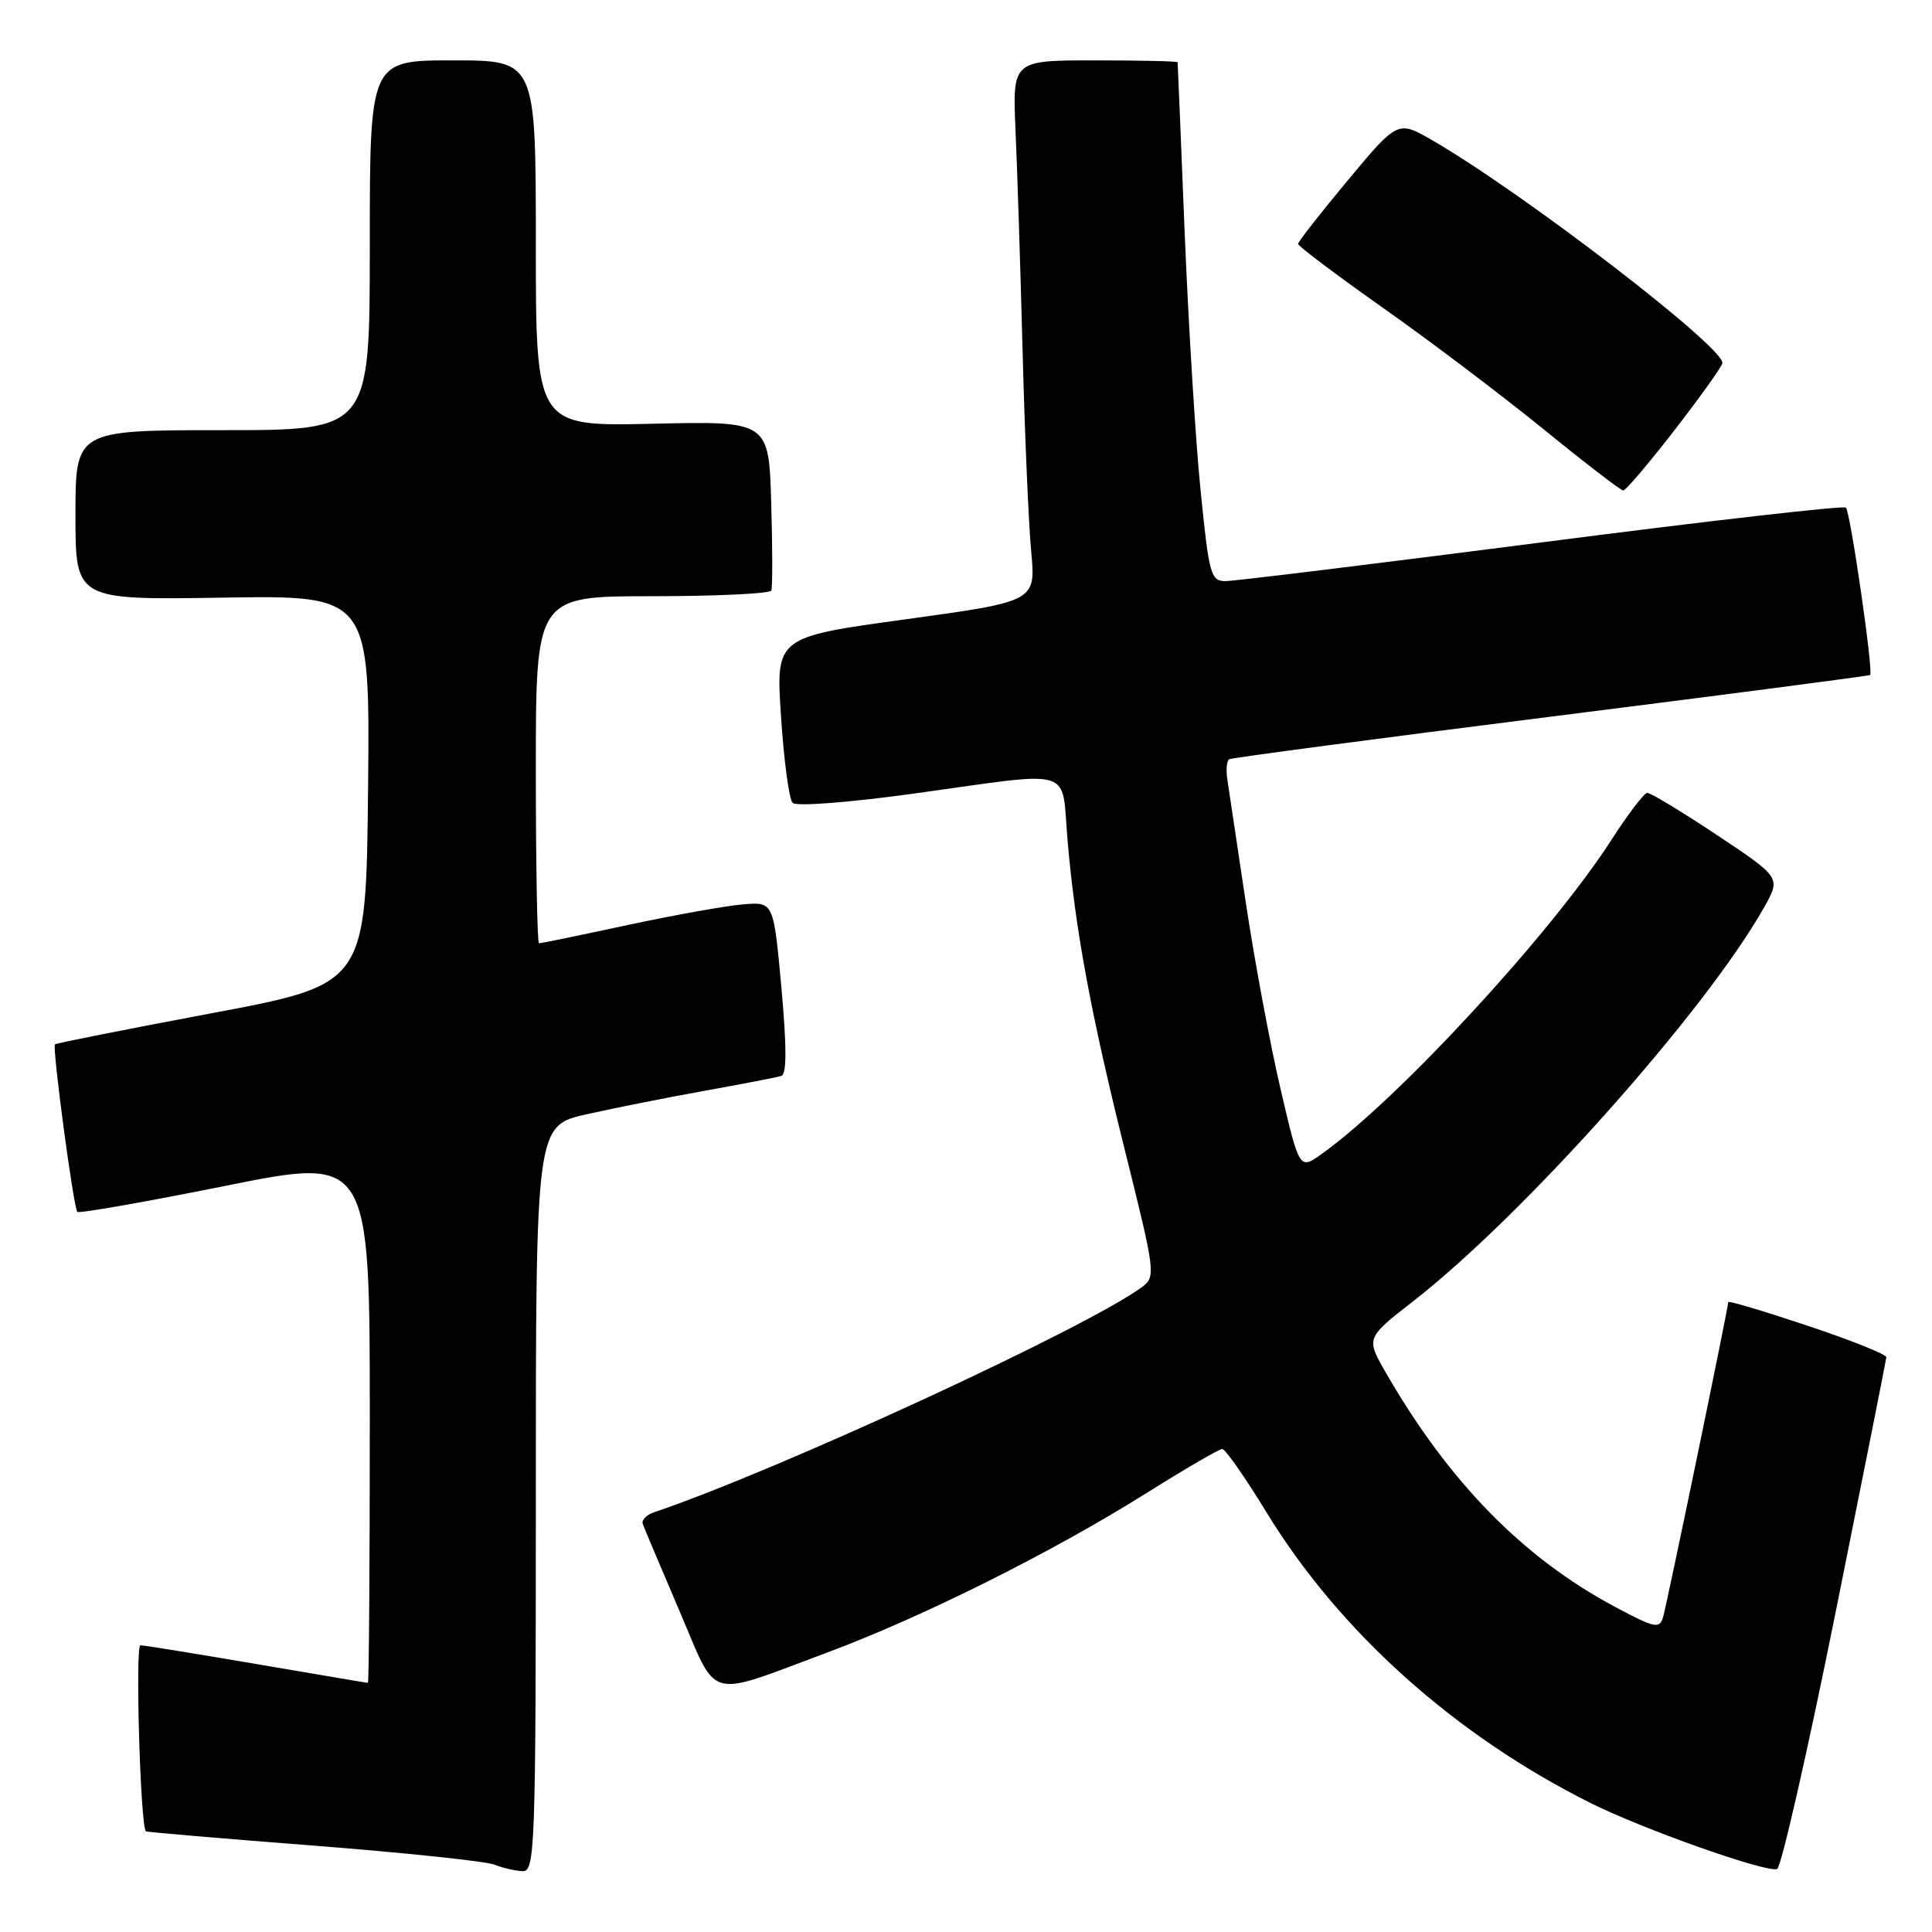 <?xml version="1.0" encoding="UTF-8" standalone="no"?>
<!DOCTYPE svg PUBLIC "-//W3C//DTD SVG 1.1//EN" "http://www.w3.org/Graphics/SVG/1.1/DTD/svg11.dtd" >
<svg xmlns="http://www.w3.org/2000/svg" xmlns:xlink="http://www.w3.org/1999/xlink" version="1.1" viewBox="0 0 256 256">
 <g >
 <path fill="currentColor"
d=" M 71.00 198.58 C 71.00 149.16 71.00 149.16 77.75 147.64 C 81.46 146.81 88.55 145.40 93.50 144.51 C 98.45 143.62 102.97 142.75 103.54 142.56 C 104.25 142.33 104.25 138.70 103.54 130.86 C 102.50 119.50 102.50 119.50 98.50 119.83 C 96.30 120.00 89.40 121.24 83.17 122.57 C 76.94 123.91 71.65 125.00 71.42 125.00 C 71.19 125.00 71.00 114.65 71.00 102.00 C 71.00 79.00 71.00 79.00 86.44 79.00 C 94.93 79.00 102.02 78.66 102.20 78.25 C 102.37 77.84 102.37 72.62 102.19 66.64 C 101.87 55.79 101.87 55.79 86.43 56.15 C 71.00 56.50 71.00 56.50 71.00 32.25 C 71.00 8.00 71.00 8.00 60.00 8.00 C 49.00 8.00 49.00 8.00 49.00 32.50 C 49.00 57.00 49.00 57.00 29.50 57.00 C 10.00 57.00 10.00 57.00 10.00 68.25 C 10.00 79.50 10.00 79.50 29.52 79.19 C 49.03 78.88 49.03 78.88 48.77 104.65 C 48.50 130.42 48.50 130.42 28.03 134.26 C 16.77 136.38 7.44 138.23 7.28 138.38 C 6.90 138.77 9.74 160.07 10.25 160.58 C 10.47 160.81 19.29 159.26 29.83 157.14 C 49.00 153.28 49.00 153.28 49.00 188.14 C 49.00 207.31 48.89 223.00 48.75 222.99 C 48.61 222.99 41.98 221.86 34.00 220.50 C 26.02 219.14 19.10 218.01 18.61 218.01 C 17.90 218.00 18.60 241.93 19.33 242.66 C 19.42 242.76 29.40 243.61 41.50 244.55 C 53.60 245.49 64.40 246.63 65.50 247.07 C 66.60 247.51 68.29 247.90 69.25 247.94 C 70.89 248.00 71.00 245.00 71.00 198.58 Z  M 243.17 213.93 C 246.87 195.54 249.92 180.20 249.95 179.84 C 249.98 179.47 245.28 177.59 239.50 175.66 C 233.72 173.73 229.00 172.32 229.00 172.54 C 229.00 173.28 220.89 212.50 220.37 214.27 C 219.90 215.87 219.29 215.74 214.00 212.92 C 201.82 206.42 191.97 196.36 183.64 181.90 C 180.99 177.30 180.99 177.30 187.24 172.43 C 201.90 161.03 226.08 133.88 233.77 120.20 C 235.97 116.28 235.97 116.28 227.49 110.64 C 222.83 107.54 218.68 105.03 218.26 105.06 C 217.84 105.09 215.70 107.90 213.51 111.31 C 205.49 123.75 185.22 145.72 175.11 152.92 C 172.18 155.01 172.18 155.01 169.67 144.26 C 168.29 138.34 166.21 127.20 165.06 119.50 C 163.91 111.80 162.81 104.48 162.62 103.23 C 162.43 101.98 162.55 100.80 162.88 100.60 C 163.22 100.41 182.40 97.87 205.50 94.96 C 228.60 92.05 247.64 89.56 247.80 89.44 C 248.27 89.11 245.19 67.86 244.59 67.26 C 244.30 66.97 226.16 69.04 204.28 71.87 C 182.39 74.69 163.54 77.00 162.38 77.00 C 160.43 77.00 160.20 76.14 159.08 64.95 C 158.41 58.33 157.47 42.92 156.97 30.70 C 156.48 18.49 156.06 8.39 156.04 8.25 C 156.02 8.11 151.09 8.00 145.08 8.00 C 134.16 8.00 134.16 8.00 134.56 17.25 C 134.79 22.34 135.21 35.50 135.50 46.50 C 135.78 57.50 136.30 69.47 136.64 73.09 C 137.25 79.69 137.25 79.69 120.02 82.06 C 102.79 84.42 102.79 84.42 103.49 94.96 C 103.87 100.76 104.56 105.90 105.02 106.38 C 105.50 106.88 112.45 106.35 121.26 105.13 C 142.75 102.16 140.61 101.51 141.45 111.25 C 142.47 123.20 144.54 134.34 149.15 152.81 C 153.07 168.54 153.15 169.17 151.36 170.51 C 144.28 175.81 102.99 194.88 86.67 200.38 C 85.66 200.72 84.98 201.42 85.17 201.93 C 85.35 202.45 87.53 207.60 90.00 213.38 C 95.21 225.55 93.33 225.02 109.66 218.95 C 122.20 214.28 139.48 205.65 151.85 197.88 C 157.00 194.65 161.54 192.00 161.95 192.00 C 162.36 192.00 165.00 195.77 167.81 200.38 C 177.48 216.21 192.76 229.91 210.76 238.91 C 217.68 242.37 233.95 248.13 235.47 247.66 C 236.00 247.49 239.46 232.31 243.17 213.93 Z  M 221.81 57.09 C 225.18 52.74 228.07 48.71 228.22 48.14 C 228.73 46.23 202.01 25.68 189.86 18.63 C 185.22 15.94 185.22 15.94 178.61 23.87 C 174.98 28.23 172.00 32.03 172.00 32.32 C 172.00 32.61 177.06 36.42 183.25 40.79 C 189.44 45.15 199.00 52.38 204.50 56.85 C 210.00 61.33 214.76 64.99 215.09 64.99 C 215.41 65.00 218.44 61.44 221.81 57.09 Z "/>
</g>
</svg>